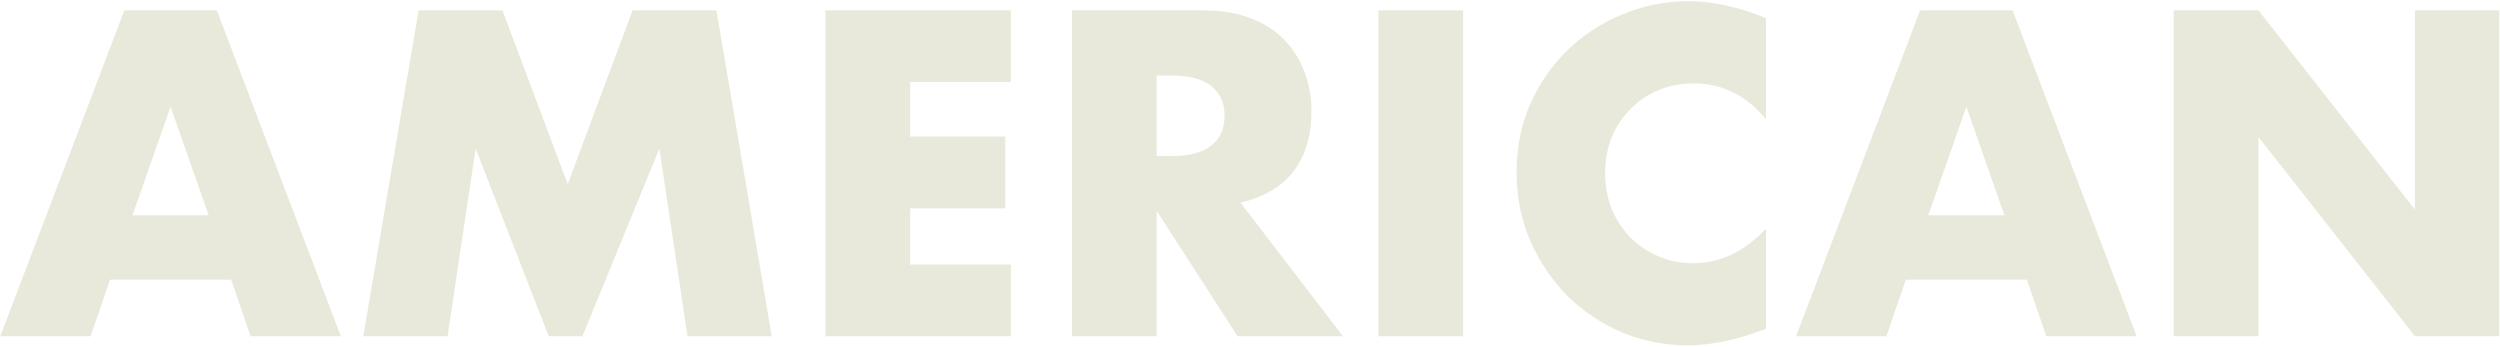 <svg width="907" height="126" viewBox="0 0 907 126" fill="none" xmlns="http://www.w3.org/2000/svg">
<path d="M75.689 78.088L61.888 38.725L48.087 78.088H75.689ZM83.844 101.456L39.932 101.456L32.875 122H0.098L45.107 3.752L78.668 3.752L123.678 122H90.901L83.844 101.456ZM131.795 122L151.869 3.752L182.293 3.752L205.974 66.797L229.498 3.752L259.923 3.752L279.997 122L249.416 122L239.222 53.937L211.306 122H199.074L172.57 53.937L162.376 122H131.795ZM366.747 29.785L330.206 29.785V49.546L364.708 49.546V75.579H330.206V95.967H366.747V122H299.468V3.752L366.747 3.752V29.785ZM419.647 56.603H425.45C431.514 56.603 436.166 55.348 439.407 52.839C442.648 50.33 444.269 46.723 444.269 42.018C444.269 37.313 442.648 33.706 439.407 31.197C436.166 28.688 431.514 27.433 425.45 27.433H419.647V56.603ZM487.24 122H448.974L419.647 76.52V122H388.909V3.752L436.741 3.752C443.328 3.752 449.078 4.745 453.992 6.732C458.906 8.614 462.931 11.227 466.068 14.573C469.309 17.919 471.714 21.787 473.282 26.178C474.955 30.57 475.791 35.274 475.791 40.293C475.791 49.284 473.596 56.603 469.204 62.249C464.918 67.79 458.54 71.554 450.071 73.54L487.24 122ZM530.835 3.752V122H500.097V3.752L530.835 3.752ZM640.695 43.273C633.586 34.595 624.803 30.256 614.348 30.256C609.748 30.256 605.461 31.092 601.488 32.765C597.62 34.438 594.274 36.738 591.451 39.666C588.629 42.488 586.381 45.886 584.708 49.859C583.14 53.832 582.355 58.119 582.355 62.719C582.355 67.424 583.14 71.763 584.708 75.736C586.381 79.709 588.629 83.159 591.451 86.087C594.379 89.014 597.777 91.314 601.645 92.987C605.514 94.66 609.696 95.496 614.191 95.496C624.019 95.496 632.854 91.314 640.695 82.95V119.334L637.559 120.432C632.854 122.105 628.463 123.307 624.385 124.039C620.308 124.875 616.283 125.293 612.31 125.293C604.155 125.293 596.313 123.777 588.785 120.745C581.362 117.609 574.776 113.27 569.025 107.729C563.379 102.083 558.831 95.444 555.381 87.812C551.931 80.075 550.206 71.658 550.206 62.562C550.206 53.466 551.879 45.154 555.224 37.627C558.675 29.994 563.223 23.46 568.868 18.023C574.619 12.482 581.258 8.195 588.785 5.163C596.313 2.027 604.207 0.459 612.466 0.459C617.171 0.459 621.771 0.981 626.267 2.027C630.867 2.968 635.677 4.484 640.695 6.575V43.273ZM727.197 78.088L713.396 38.725L699.595 78.088H727.197ZM735.352 101.456H691.44L684.383 122H651.606L696.615 3.752L730.176 3.752L775.186 122H742.409L735.352 101.456ZM788.635 122V3.752L819.373 3.752L876.145 76.049V3.752L906.726 3.752V122H876.145L819.373 49.703V122L788.635 122Z" fill="#E9E9DB"/>
</svg>
